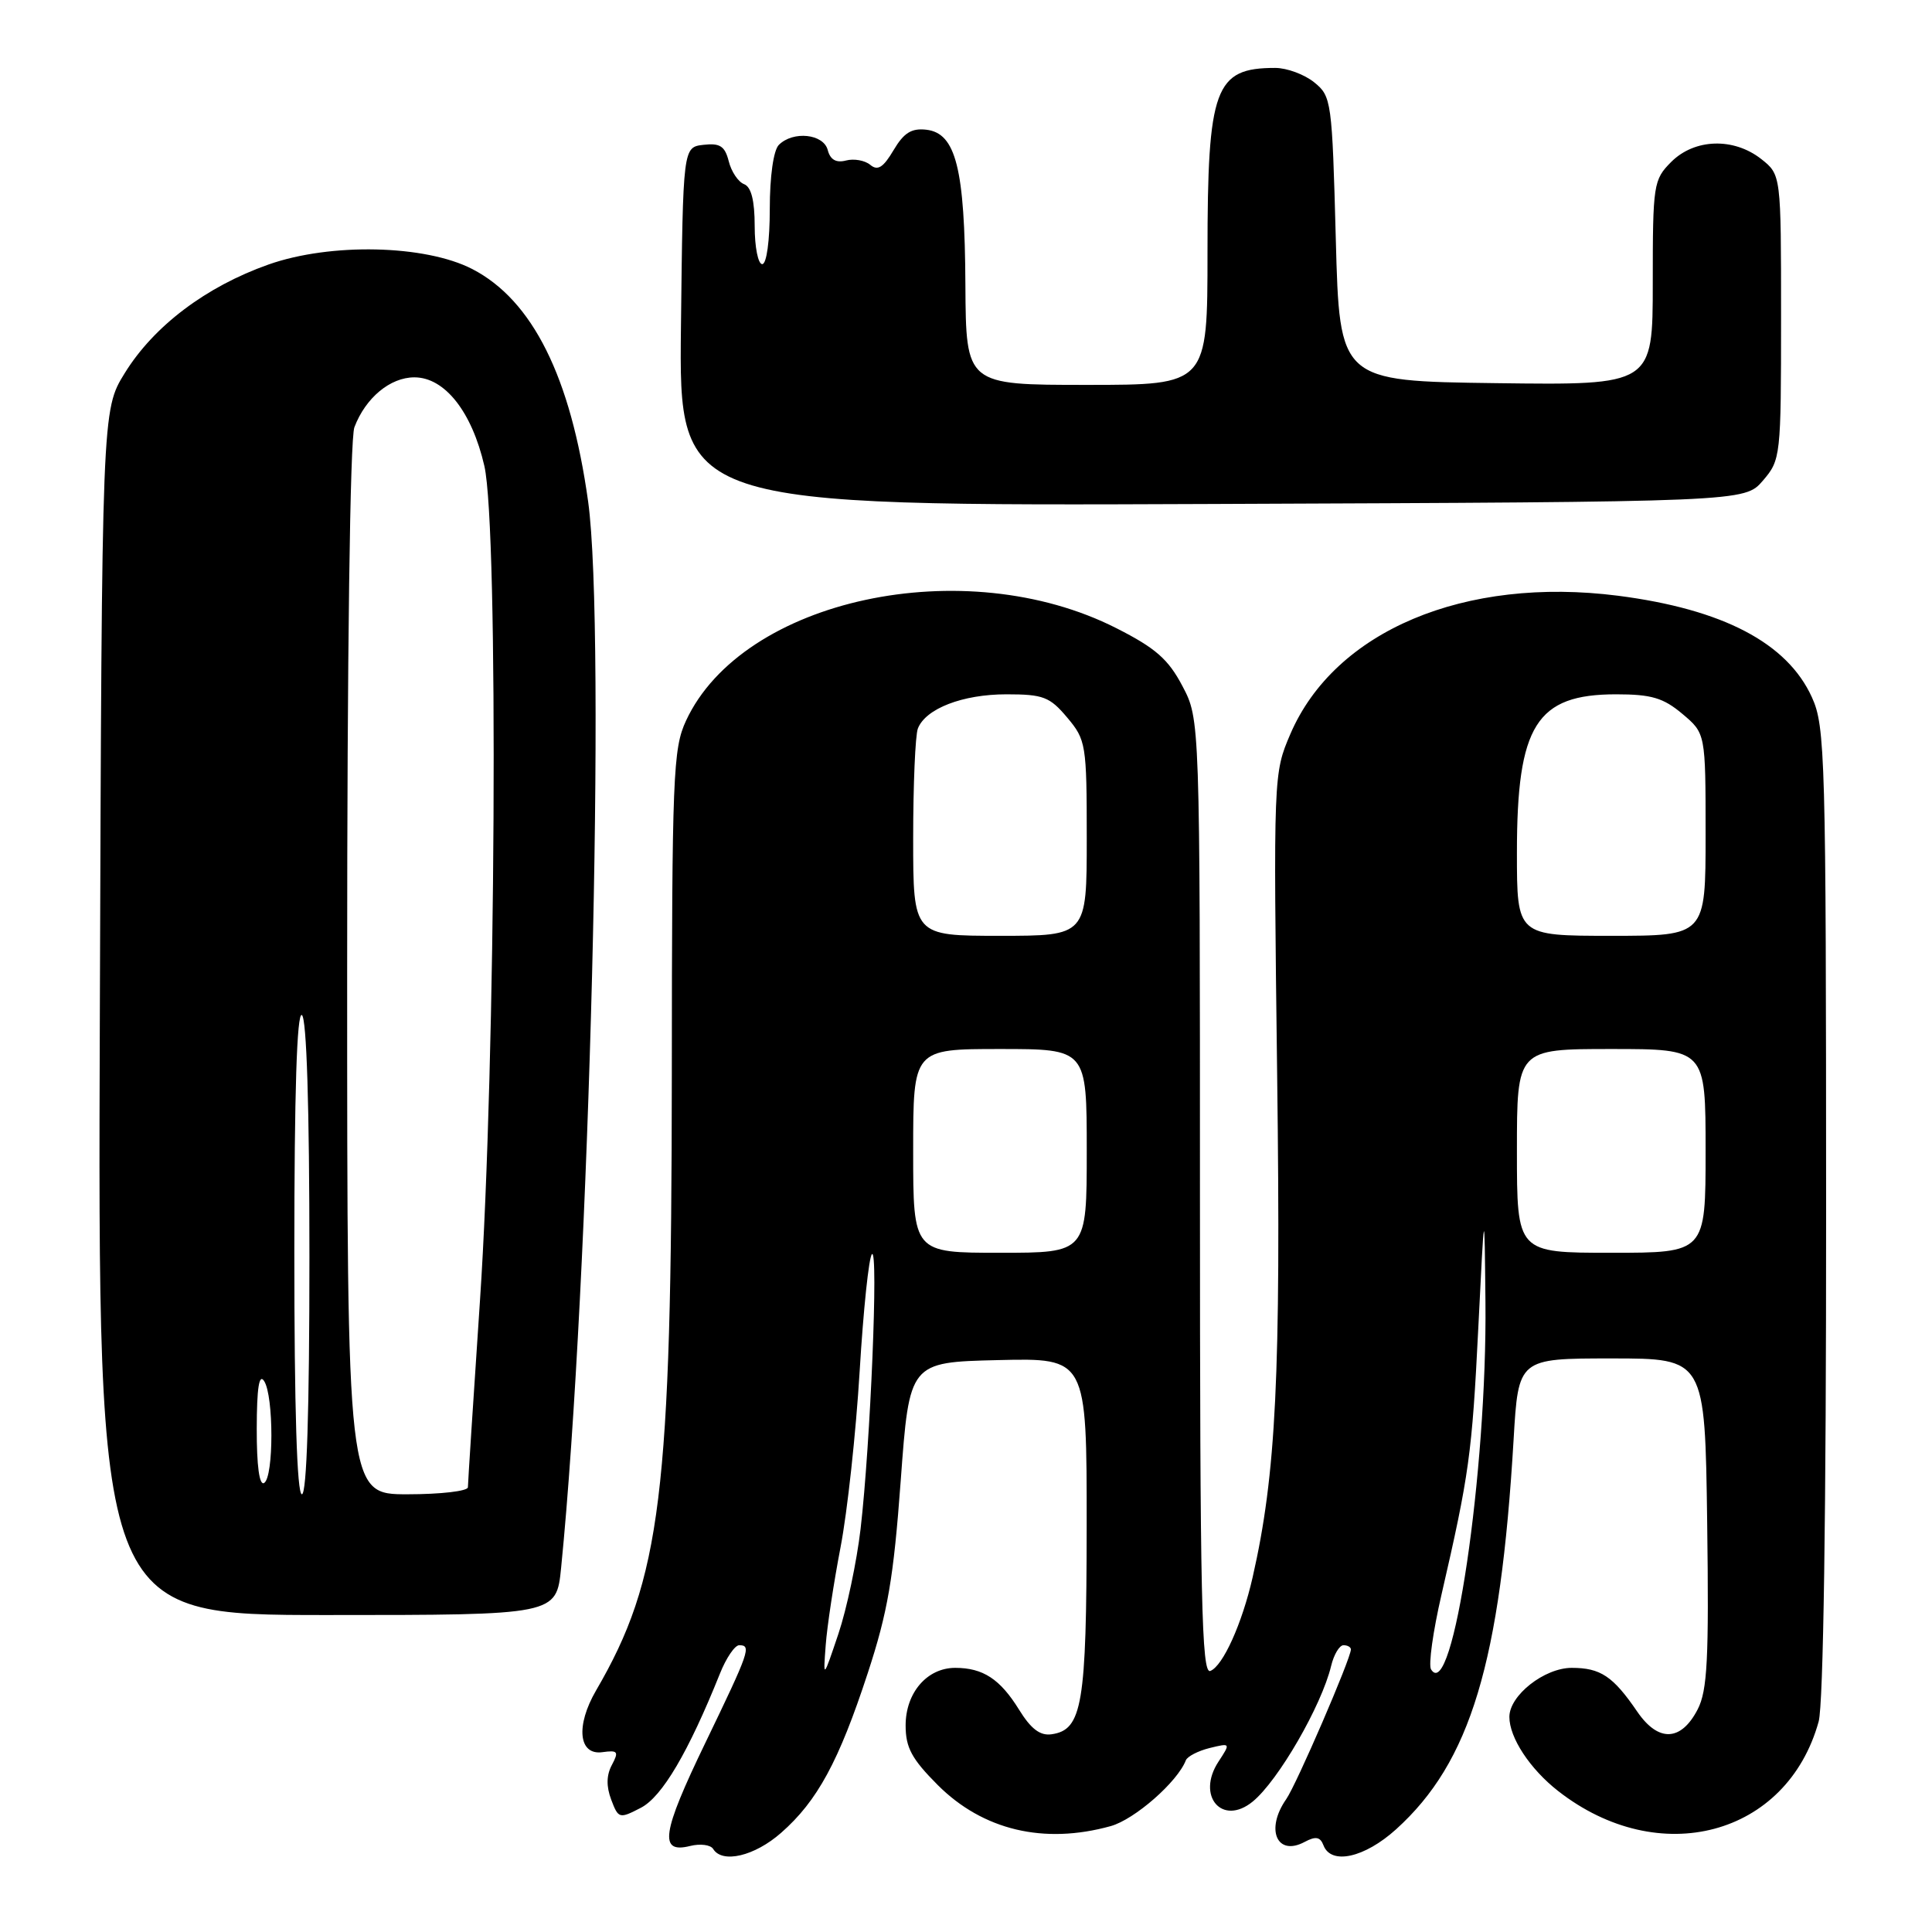 <?xml version="1.0" encoding="UTF-8" standalone="no"?>
<!DOCTYPE svg PUBLIC "-//W3C//DTD SVG 1.1//EN" "http://www.w3.org/Graphics/SVG/1.1/DTD/svg11.dtd" >
<svg xmlns="http://www.w3.org/2000/svg" xmlns:xlink="http://www.w3.org/1999/xlink" version="1.1" viewBox="0 0 256 256">
 <g >
 <path fill="currentColor"
d=" M 103.50 242.86 C 108.30 238.65 111.15 233.40 114.98 221.70 C 117.63 213.62 118.40 209.16 119.35 196.20 C 120.50 180.50 120.50 180.50 132.25 180.22 C 144.00 179.94 144.00 179.94 143.99 202.22 C 143.97 225.87 143.41 229.22 139.34 229.80 C 137.83 230.02 136.61 229.10 135.03 226.54 C 132.52 222.48 130.25 221.00 126.57 221.00 C 122.84 221.00 120.00 224.30 120.00 228.63 C 120.00 231.57 120.81 233.07 124.25 236.52 C 130.24 242.51 138.32 244.43 147.17 241.97 C 150.34 241.09 156.02 236.12 157.13 233.25 C 157.34 232.73 158.76 232.00 160.29 231.62 C 163.07 230.94 163.07 230.96 161.46 233.42 C 158.47 237.98 161.95 242.03 166.00 238.71 C 169.38 235.94 175.11 226.02 176.38 220.75 C 176.74 219.24 177.48 218.00 178.02 218.00 C 178.56 218.00 179.00 218.25 179.00 218.56 C 179.00 219.75 171.78 236.48 170.43 238.40 C 167.63 242.41 169.20 246.04 172.88 244.06 C 174.34 243.28 174.94 243.39 175.37 244.52 C 176.38 247.15 180.80 246.17 184.98 242.40 C 194.85 233.48 198.81 220.36 200.56 190.75 C 201.19 180.00 201.19 180.00 213.56 180.00 C 225.92 180.00 225.92 180.00 226.21 201.75 C 226.45 219.85 226.24 224.00 224.95 226.50 C 222.75 230.76 219.74 230.88 216.95 226.81 C 213.74 222.11 212.08 221.00 208.26 221.00 C 204.64 221.00 200.00 224.65 200.00 227.50 C 200.00 230.25 202.72 234.39 206.45 237.31 C 219.83 247.78 236.78 243.27 240.98 228.12 C 241.61 225.86 241.98 200.36 241.97 160.50 C 241.96 100.24 241.85 96.26 240.09 92.40 C 236.82 85.19 228.29 80.73 214.41 78.94 C 194.07 76.34 176.86 83.59 170.98 97.26 C 168.74 102.48 168.73 102.66 169.23 142.50 C 169.74 182.24 169.09 195.35 165.98 209.00 C 164.58 215.14 162.04 220.77 160.37 221.41 C 159.22 221.85 159.00 211.93 159.00 158.63 C 159.00 95.31 159.00 95.31 156.68 90.91 C 154.81 87.35 153.12 85.87 147.93 83.24 C 127.82 73.03 98.39 79.36 90.90 95.50 C 89.18 99.20 89.04 102.75 89.02 142.50 C 88.98 198.01 87.60 209.20 78.98 224.00 C 76.26 228.68 76.66 232.62 79.83 232.17 C 81.87 231.89 82.02 232.09 81.08 233.86 C 80.35 235.22 80.32 236.70 80.99 238.47 C 81.94 240.98 82.07 241.02 84.92 239.54 C 87.74 238.08 91.22 232.17 95.40 221.75 C 96.22 219.69 97.37 218.00 97.95 218.00 C 99.60 218.00 99.32 218.80 93.46 230.94 C 87.68 242.90 87.27 245.65 91.45 244.60 C 92.78 244.27 94.16 244.44 94.50 245.00 C 95.71 246.96 99.99 245.95 103.50 242.86 Z  M 74.35 207.75 C 78.12 170.04 80.31 83.58 77.93 66.45 C 75.63 49.94 70.57 39.78 62.58 35.65 C 56.33 32.43 43.80 32.15 35.58 35.05 C 27.31 37.97 20.39 43.19 16.53 49.44 C 13.50 54.34 13.50 54.34 13.23 134.17 C 12.95 214.00 12.95 214.00 43.34 214.00 C 73.72 214.00 73.72 214.00 74.35 207.75 Z  M 233.59 63.69 C 235.95 60.94 236.00 60.52 236.00 42.02 C 236.00 23.15 236.00 23.15 233.37 21.07 C 229.71 18.20 224.55 18.36 221.45 21.45 C 219.09 23.82 219.00 24.41 219.00 37.47 C 219.00 51.04 219.00 51.04 198.25 50.77 C 177.50 50.50 177.50 50.50 177.00 31.66 C 176.51 13.35 176.43 12.76 174.14 10.91 C 172.84 9.86 170.52 9.00 168.97 9.00 C 160.96 9.00 160.00 11.62 160.00 33.45 C 160.00 51.00 160.00 51.00 144.00 51.00 C 128.00 51.00 128.00 51.00 127.92 37.75 C 127.84 22.32 126.66 17.66 122.76 17.19 C 120.78 16.96 119.77 17.59 118.40 19.90 C 117.04 22.20 116.30 22.67 115.31 21.84 C 114.60 21.25 113.15 20.99 112.09 21.27 C 110.79 21.61 110.01 21.16 109.68 19.88 C 109.12 17.73 105.09 17.31 103.20 19.20 C 102.49 19.91 102.00 23.36 102.00 27.70 C 102.00 31.90 101.58 35.00 101.00 35.00 C 100.45 35.00 100.00 32.74 100.00 29.97 C 100.00 26.56 99.54 24.76 98.59 24.40 C 97.81 24.10 96.90 22.73 96.56 21.36 C 96.05 19.36 95.40 18.94 93.22 19.19 C 90.50 19.50 90.50 19.50 90.23 43.28 C 89.96 67.06 89.96 67.06 160.57 66.78 C 231.17 66.50 231.17 66.50 233.59 63.69 Z  M 109.41 218.00 C 109.59 215.53 110.48 209.68 111.38 205.00 C 112.28 200.32 113.42 189.83 113.91 181.68 C 114.40 173.54 115.13 166.56 115.54 166.18 C 116.41 165.37 115.34 191.33 114.03 202.60 C 113.52 206.94 112.20 213.20 111.09 216.50 C 109.07 222.50 109.07 222.50 109.41 218.00 Z  M 189.62 221.20 C 189.26 220.61 189.88 216.17 191.00 211.32 C 194.67 195.40 195.05 192.67 195.88 176.00 C 196.70 159.50 196.70 159.50 196.83 172.50 C 197.06 195.01 192.49 225.84 189.62 221.20 Z  M 121.00 152.50 C 121.00 139.00 121.00 139.00 132.50 139.00 C 144.00 139.00 144.00 139.00 144.00 152.50 C 144.00 166.00 144.00 166.00 132.50 166.00 C 121.00 166.00 121.00 166.00 121.00 152.50 Z  M 201.00 152.50 C 201.00 139.00 201.00 139.00 213.50 139.00 C 226.00 139.00 226.00 139.00 226.00 152.50 C 226.00 166.00 226.00 166.00 213.50 166.00 C 201.00 166.00 201.00 166.00 201.00 152.50 Z  M 121.00 111.08 C 121.00 103.98 121.28 97.44 121.62 96.54 C 122.64 93.90 127.54 92.00 133.36 92.00 C 138.23 92.00 139.10 92.33 141.41 95.08 C 143.90 98.04 144.00 98.63 144.00 111.08 C 144.00 124.00 144.00 124.00 132.50 124.00 C 121.00 124.00 121.00 124.00 121.00 111.08 Z  M 201.00 112.97 C 201.00 96.09 203.57 92.00 214.15 92.00 C 218.82 92.00 220.40 92.47 222.92 94.59 C 226.00 97.18 226.00 97.18 226.00 110.59 C 226.00 124.00 226.00 124.00 213.50 124.00 C 201.00 124.00 201.00 124.00 201.00 112.97 Z  M 39.00 165.94 C 39.00 144.82 39.34 134.09 40.00 134.50 C 40.63 134.89 41.00 146.68 41.00 166.56 C 41.00 186.85 40.65 198.00 40.00 198.00 C 39.35 198.00 39.00 186.65 39.00 165.94 Z  M 46.00 128.57 C 46.00 86.62 46.38 58.13 46.96 56.61 C 48.44 52.71 51.70 50.00 54.91 50.00 C 58.93 50.00 62.53 54.56 64.18 61.74 C 66.08 70.02 65.71 141.02 63.60 172.32 C 62.72 185.42 62.00 196.56 62.00 197.07 C 62.00 197.58 58.40 198.00 54.00 198.00 C 46.00 198.00 46.00 198.00 46.00 128.57 Z  M 34.02 189.31 C 34.03 183.90 34.33 181.96 35.00 183.00 C 36.28 184.98 36.28 195.71 35.00 196.50 C 34.37 196.89 34.01 194.26 34.02 189.31 Z "/>
</g>
</svg>